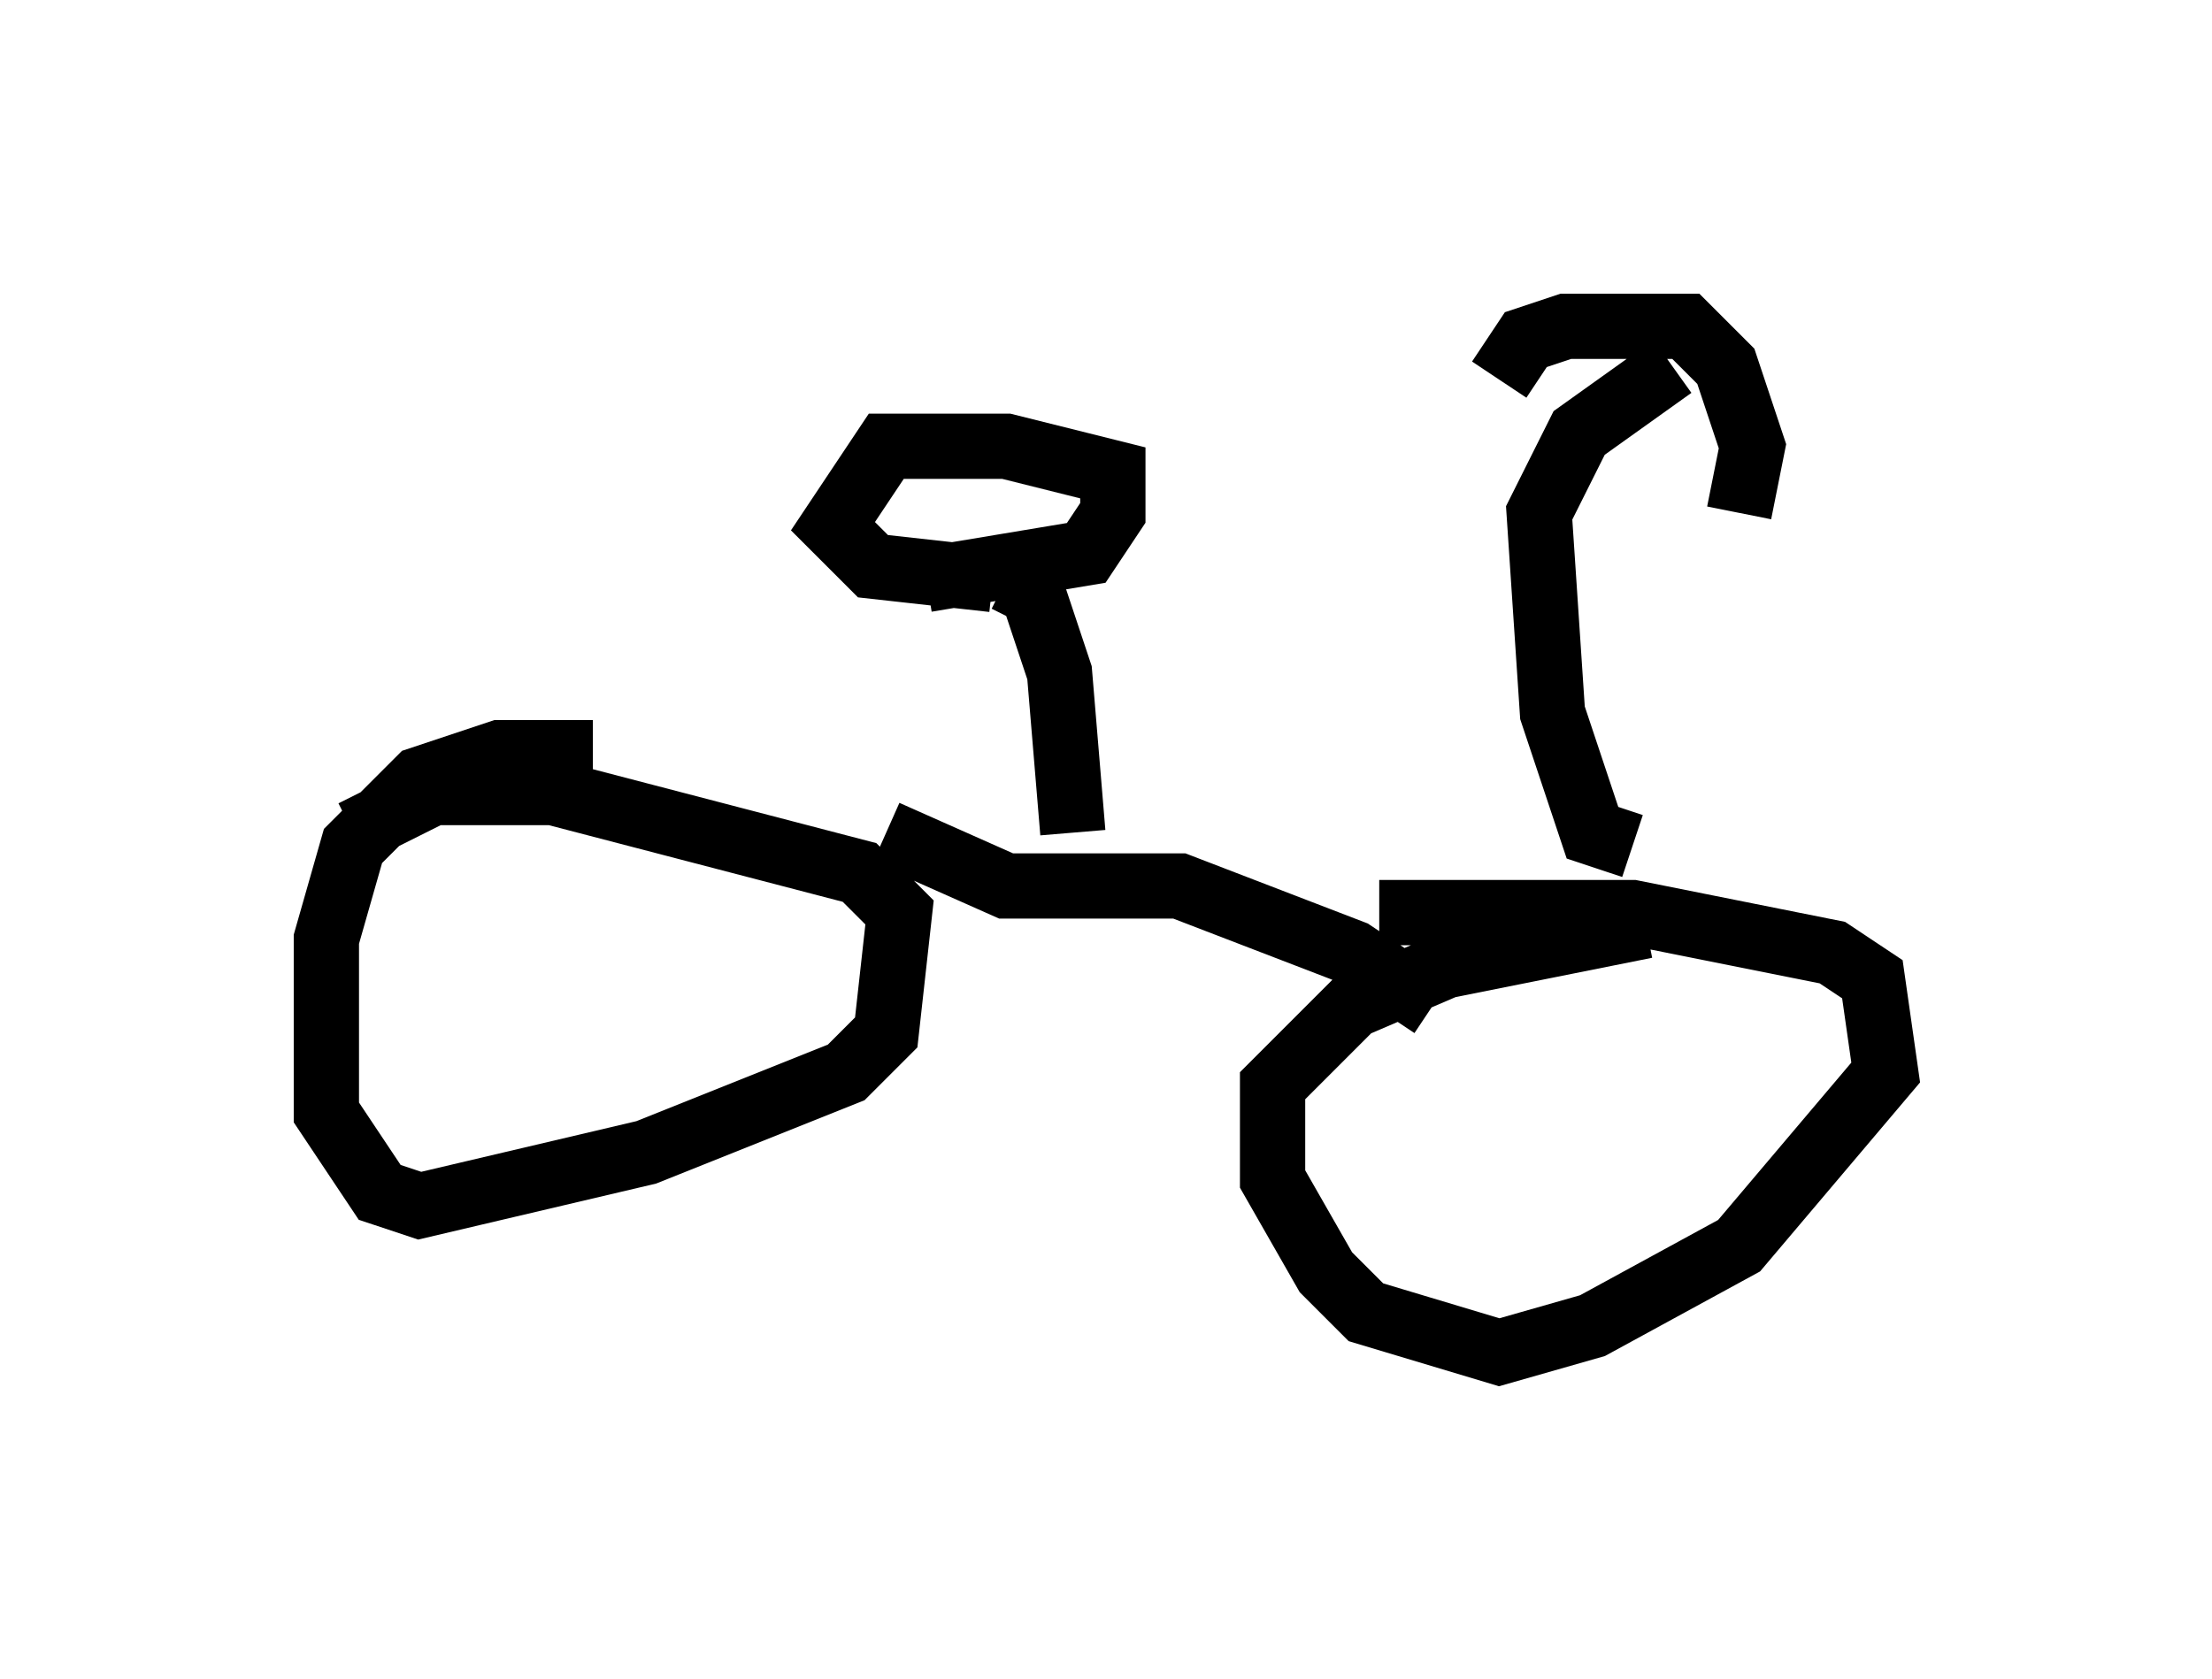 <?xml version="1.0" encoding="utf-8" ?>
<svg baseProfile="full" height="25.721" version="1.1" width="33.888" xmlns="http://www.w3.org/2000/svg" xmlns:ev="http://www.w3.org/2001/xml-events" xmlns:xlink="http://www.w3.org/1999/xlink"><defs /><rect fill="white" height="25.721" width="33.888" x="0" y="0" /><path d="M9.696, 11.942 m-0.613, -0.408 l-1.429, 0.0 -1.225, 0.408 l-1.021, 1.021 -0.408, 1.429 l0.0, 2.654 0.817, 1.225 l0.613, 0.204 3.471, -0.817 l3.063, -1.225 0.613, -0.613 l0.204, -1.838 -0.613, -0.613 l-4.696, -1.225 -1.838, 0.0 l-1.225, 0.613 m19.804, 1.429 l-3.063, 0.613 -1.429, 0.613 l-1.225, 1.225 0.0, 1.429 l0.817, 1.429 0.613, 0.613 l2.042, 0.613 1.429, -0.408 l2.246, -1.225 2.246, -2.654 l-0.204, -1.429 -0.613, -0.408 l-3.063, -0.613 -3.879, 0.0 m-7.554, -1.225 l1.838, 0.817 2.654, 0.0 l2.654, 1.021 1.225, 0.817 m3.063, -2.45 l-0.613, -0.204 -0.613, -1.838 l-0.204, -3.063 0.613, -1.225 l1.429, -1.021 m-2.654, 0.204 l0.408, -0.613 0.613, -0.204 l1.838, 0.0 0.613, 0.613 l0.408, 1.225 -0.204, 1.021 m-10.208, 4.9 l-0.204, -2.45 -0.408, -1.225 l-0.408, -0.204 m-1.225, 0.0 l2.45, -0.408 0.408, -0.613 l0.0, -0.613 -1.633, -0.408 l-1.838, 0.0 -0.817, 1.225 l0.613, 0.613 1.838, 0.204 " fill="none" stroke="black" stroke-width="1" /></svg>